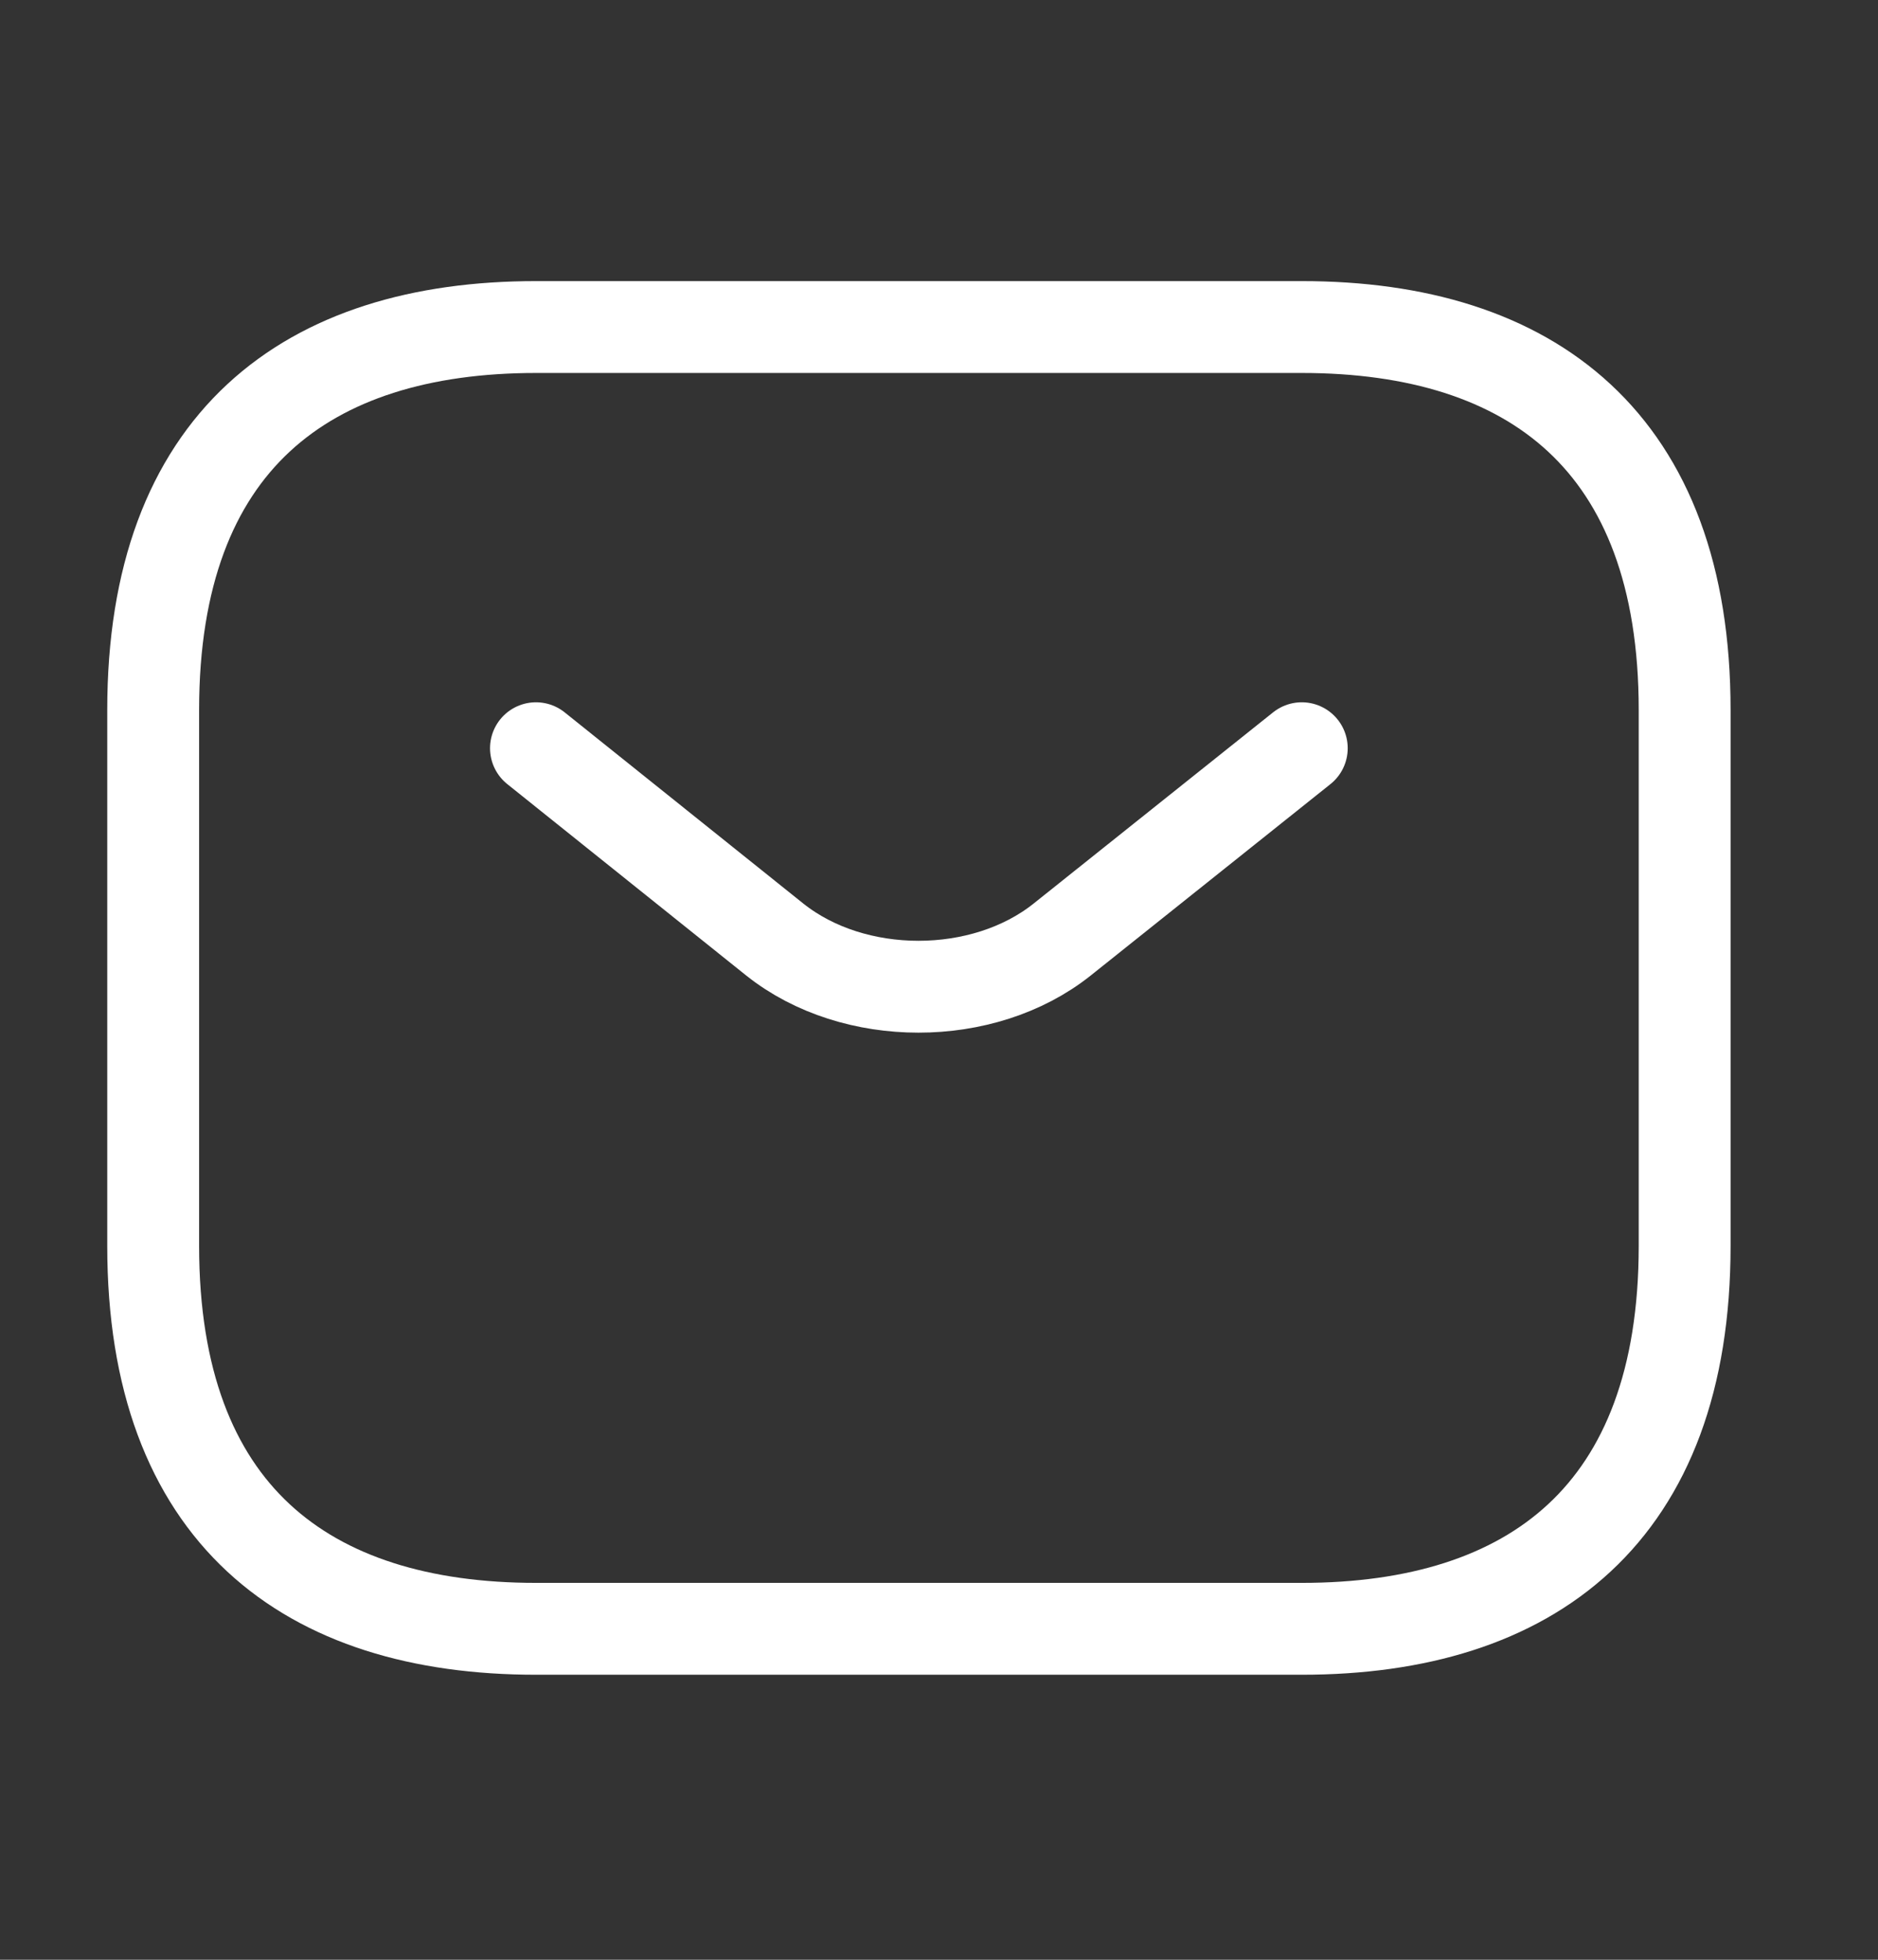 <svg width="23" height="24" viewBox="0 0 23 24" fill="none" xmlns="http://www.w3.org/2000/svg">
<rect x="0" y="0" width="23" height="24" fill="#333333" stroke="none"/>
<path d="M15.943 19.947H6.565C3.752 19.947 1.876 18.541 1.876 15.258V8.694C1.876 5.411 3.752 4.005 6.565 4.005H15.943C18.756 4.005 20.632 5.411 20.632 8.694V15.258C20.632 18.541 18.756 19.947 15.943 19.947Z" stroke="white" stroke-width="1.125" stroke-miterlimit="10" stroke-linecap="round" stroke-linejoin="round"/>
<path d="M15.943 9.163L13.007 11.507C12.041 12.276 10.456 12.276 9.49 11.507L6.564 9.163" stroke="white" stroke-width="1.125" stroke-miterlimit="10" stroke-linecap="round" stroke-linejoin="round"/>
</svg>
